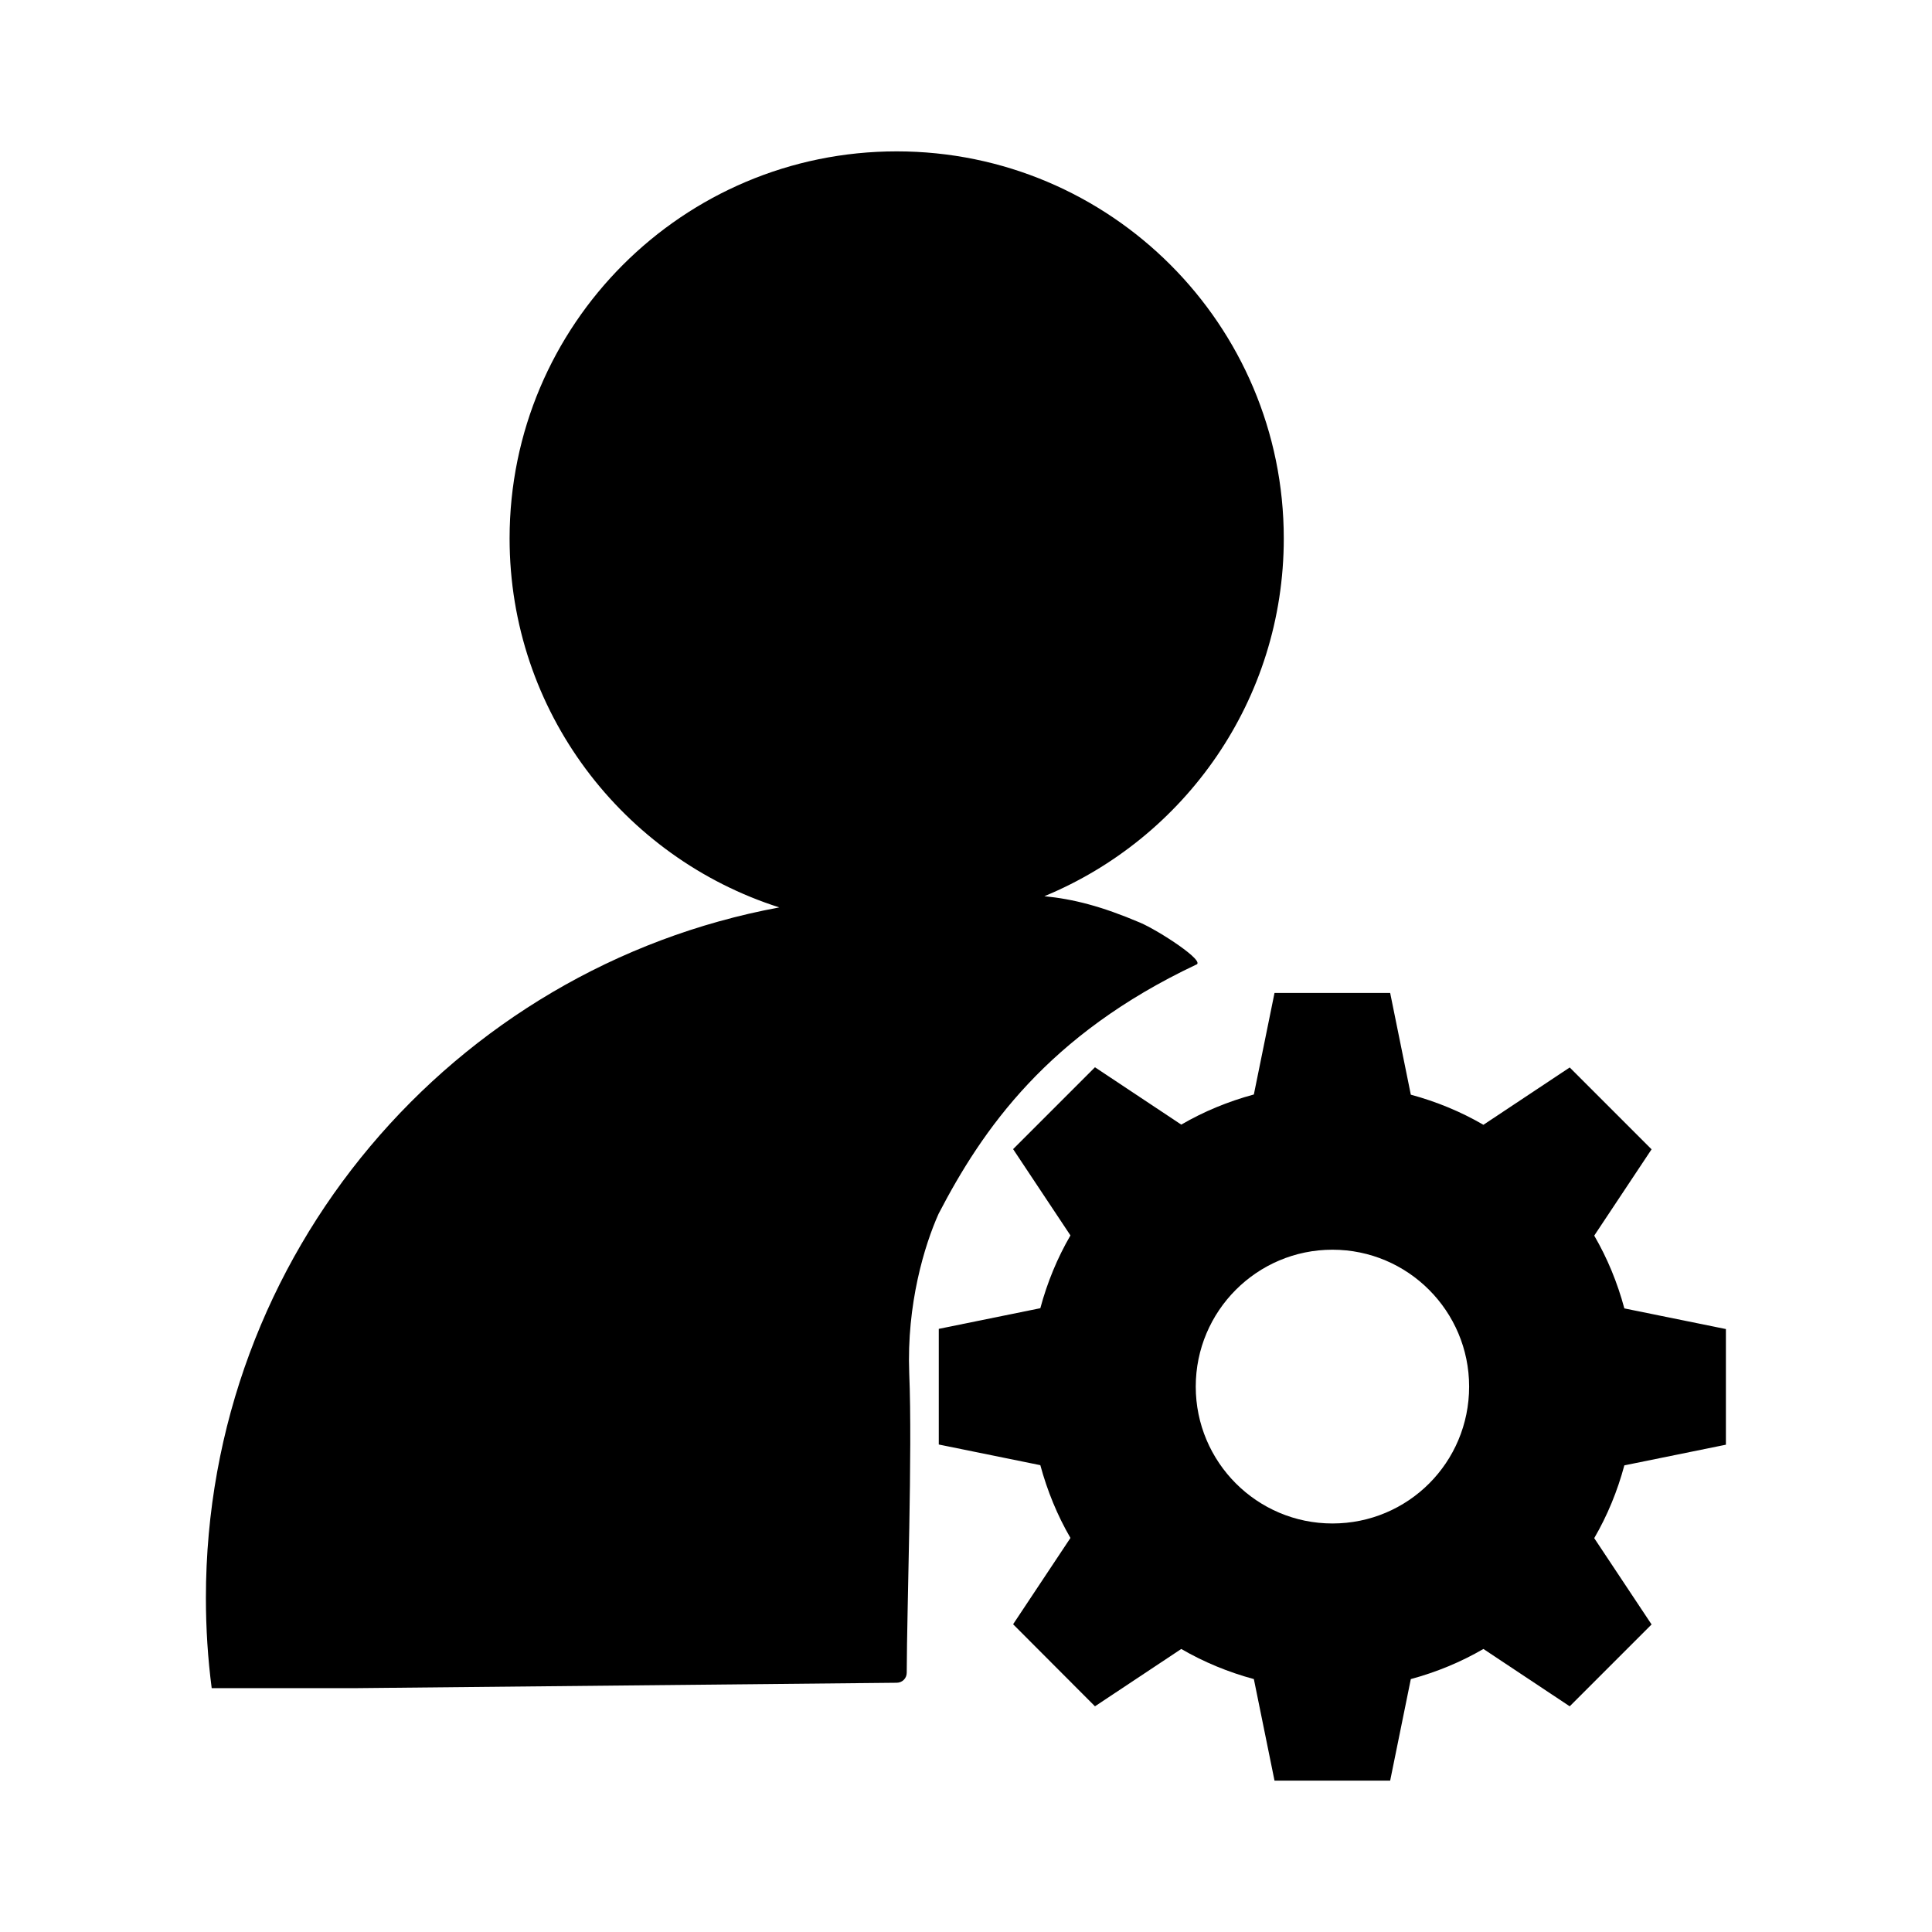 <?xml version="1.0" standalone="no"?><!DOCTYPE svg PUBLIC "-//W3C//DTD SVG 1.1//EN" "http://www.w3.org/Graphics/SVG/1.1/DTD/svg11.dtd"><svg t="1529057995285" class="icon" style="" viewBox="0 0 1024 1024" version="1.1" xmlns="http://www.w3.org/2000/svg" p-id="14784" xmlns:xlink="http://www.w3.org/1999/xlink" width="200" height="200"><defs><style type="text/css"></style></defs><path d="M497.469 643.338c23.229-44.717 57.816-94.858 136.404-132.004 5.833-1.535-19.954-18.214-29.573-22.308-20.466-8.698-35.303-12.484-50.755-14.019 74.495-30.801 126.887-104.068 126.887-189.614 0-113.278-91.891-205.168-205.168-205.168s-205.168 91.891-205.168 205.168c0 91.584 60.067 169.149 142.953 195.55-172.935 32.029-303.915 183.679-303.915 365.926 0 16.27 1.023 32.233 3.07 47.89H188.335l286.929-2.865c2.968 0 5.321-2.354 5.321-5.321 0.102-35.303 3.07-116.961 1.33-158.609-1.433-36.736 8.084-67.946 15.554-84.626z" p-id="14785"></path><path d="M914.764 765.723v-61.295l-53.825-10.949c-3.684-13.712-9.005-26.605-15.963-38.578l30.392-45.741-0.102-0.102-43.183-43.183-0.102-0.102-45.741 30.392c-11.972-6.958-24.866-12.279-38.475-15.963L736.815 526.275h-61.295l-10.949 53.825c-13.61 3.684-26.503 9.005-38.475 15.963l-45.741-30.392-0.102 0.102-43.183 43.183-0.102 0.102 30.392 45.741c-6.958 11.972-12.279 24.866-15.963 38.578l-53.825 10.949v61.295l53.825 10.949c3.684 13.61 9.005 26.605 15.963 38.578l-30.392 45.741 0.102 0.102L580.253 904.276l0.102 0.102 45.741-30.392c11.972 6.958 24.866 12.279 38.475 15.963l10.949 53.825h61.295l10.949-53.825c13.61-3.684 26.503-9.005 38.475-15.963l45.741 30.392 0.102-0.102 43.183-43.183 0.102-0.102-30.392-45.741c6.958-11.972 12.279-24.866 15.963-38.578l53.825-10.949z m-208.545 41.75c-40.01 0-72.448-32.54-72.448-72.551 0-40.01 32.438-72.551 72.448-72.551s72.448 32.54 72.448 72.551c0 40.215-32.336 72.551-72.448 72.551z" p-id="14786"></path></svg>
